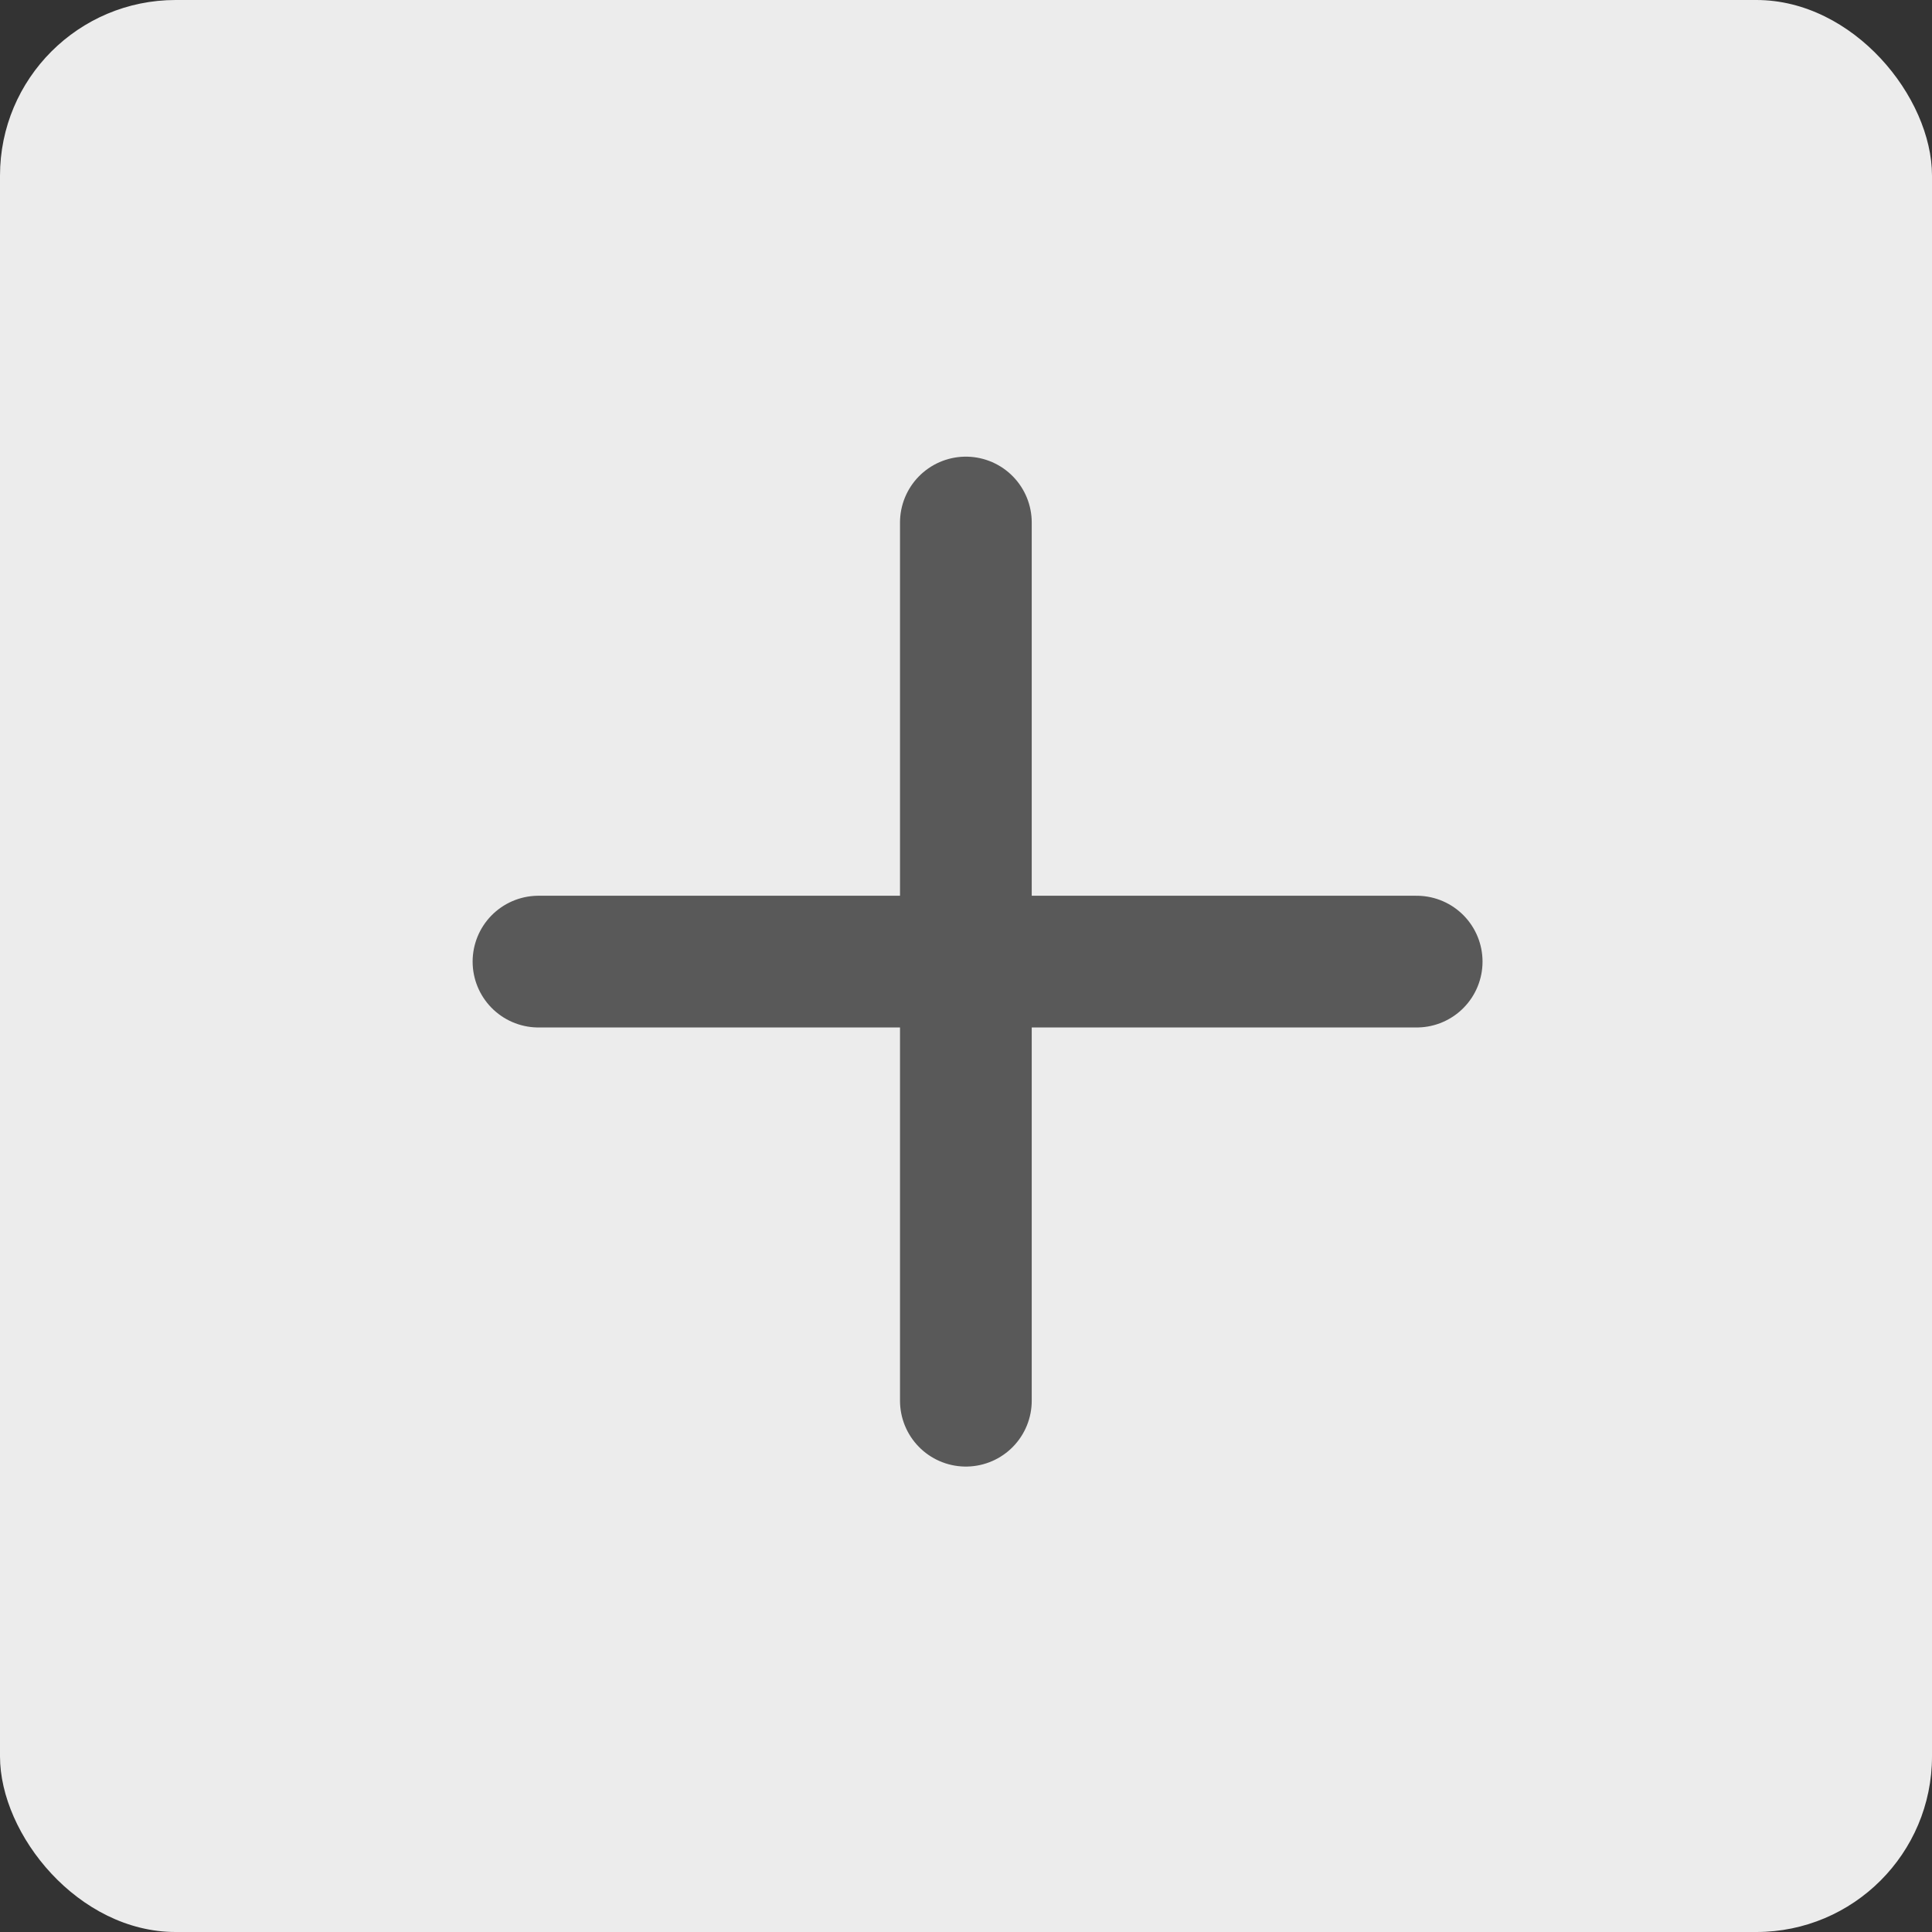 <svg xmlns="http://www.w3.org/2000/svg" width="220" height="220" viewBox="0 0 220 220">
  <rect x="0" y="0" width="220" height="220" fill="#333333" stroke="none"/>
  <g id="Groupe_2866" data-name="Groupe 2866" transform="translate(-851 -651)">
    <g id="Groupe_2895" data-name="Groupe 2895">
      <rect id="Rectangle_1305" data-name="Rectangle 1305" width="220" height="220" rx="20" transform="translate(851 651)" fill="#ececec"/>
      <g id="Groupe_2837" data-name="Groupe 2837" transform="translate(912.318 710.5)">
        <line id="Ligne_25" data-name="Ligne 25" x1="100" transform="translate(0 50)" fill="none" stroke="#595959" stroke-linecap="round" stroke-width="15"/>
        <line id="Ligne_26" data-name="Ligne 26" y2="100" transform="translate(48.667)" fill="none" stroke="#595959" stroke-linecap="round" stroke-width="15"/>
      </g>
    </g>
  </g>
</svg>
